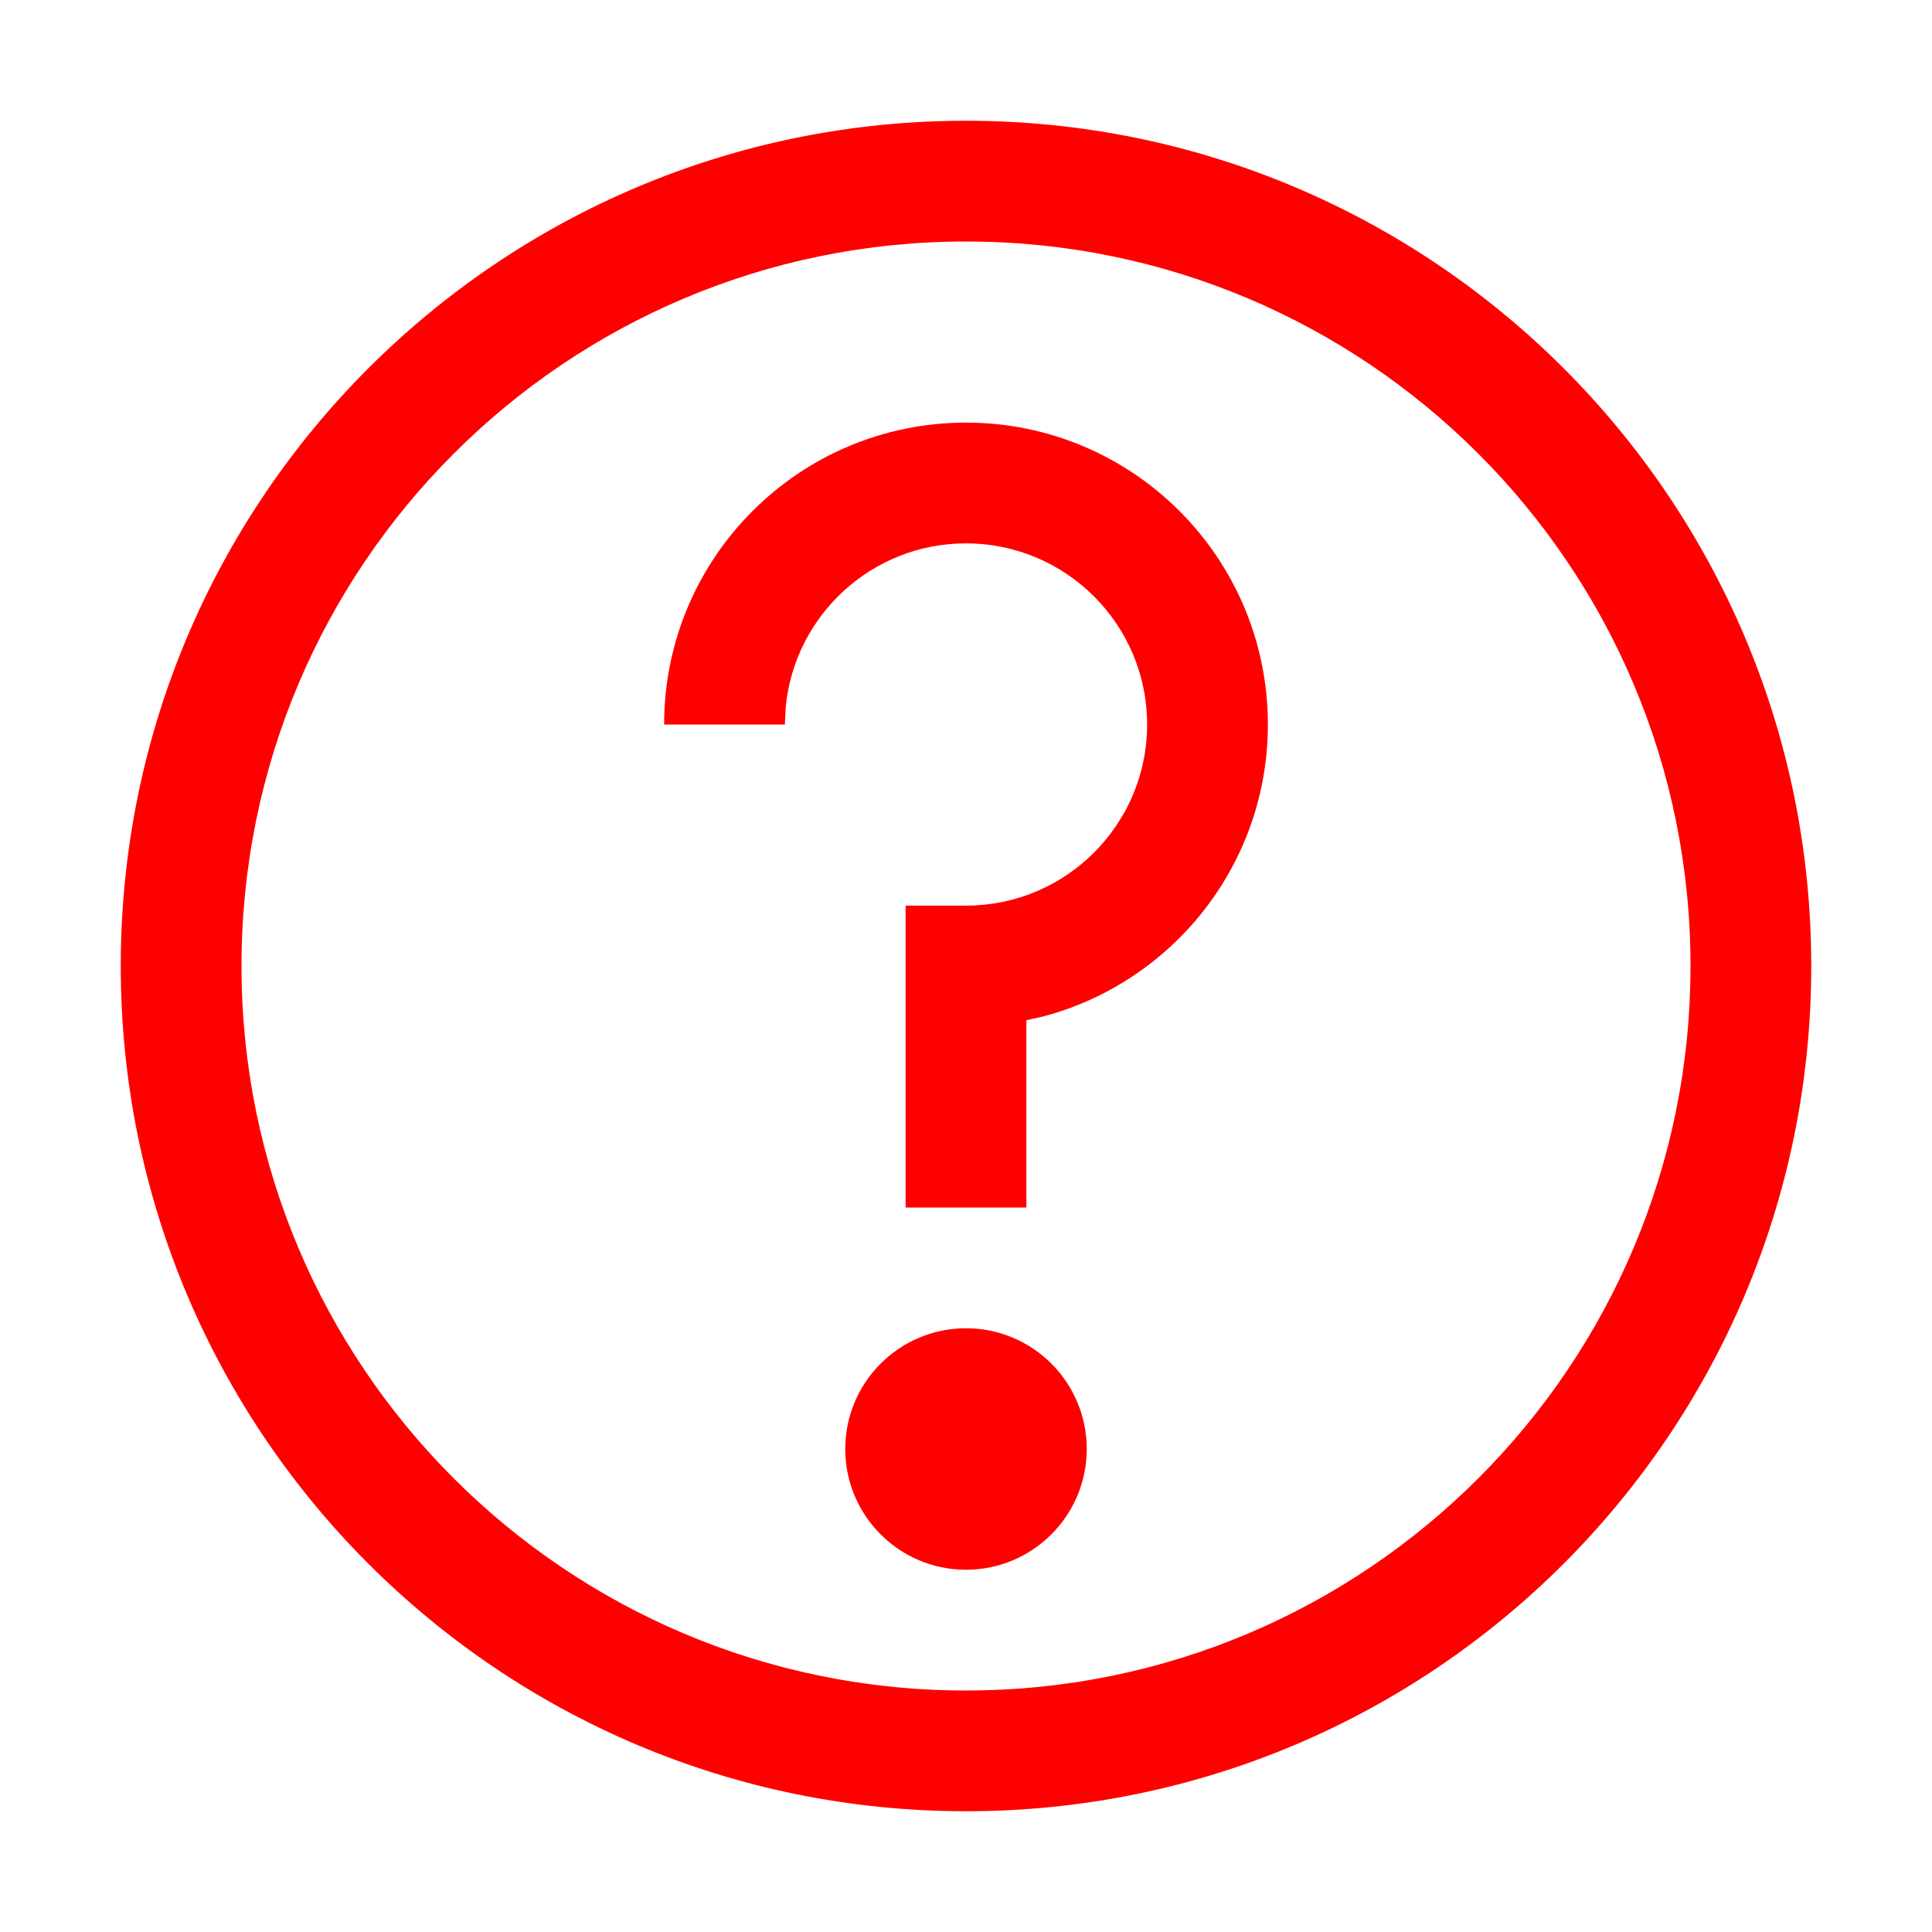 <svg height="16" viewBox="0 0 16 16" width="16" xmlns="http://www.w3.org/2000/svg"><path d="m8 1c3.866 0 7 3.134 7 7 0 3.866-3.134 7-7 7-3.866 0-7-3.134-7-7 0-3.866 3.134-7 7-7zm0 1c-3.314 0-6 2.686-6 6s2.686 6 6 6 6-2.686 6-6-2.686-6-6-6zm0 9c.552 0 1 .448 1 1s-.448 1-1 1-1-.448-1-1 .448-1 1-1zm0-7.5c1.381 0 2.5 1.119 2.5 2.5 0 1.16-.79 2.135-1.861 2.418l-.139.031v1.551h-1v-2.5h.5c.828 0 1.5-.672 1.5-1.5s-.672-1.5-1.5-1.5c-.78 0-1.42.595-1.493 1.356l-.007.144h-1c0-1.381 1.119-2.5 2.5-2.5z" fill="#f00"/></svg>